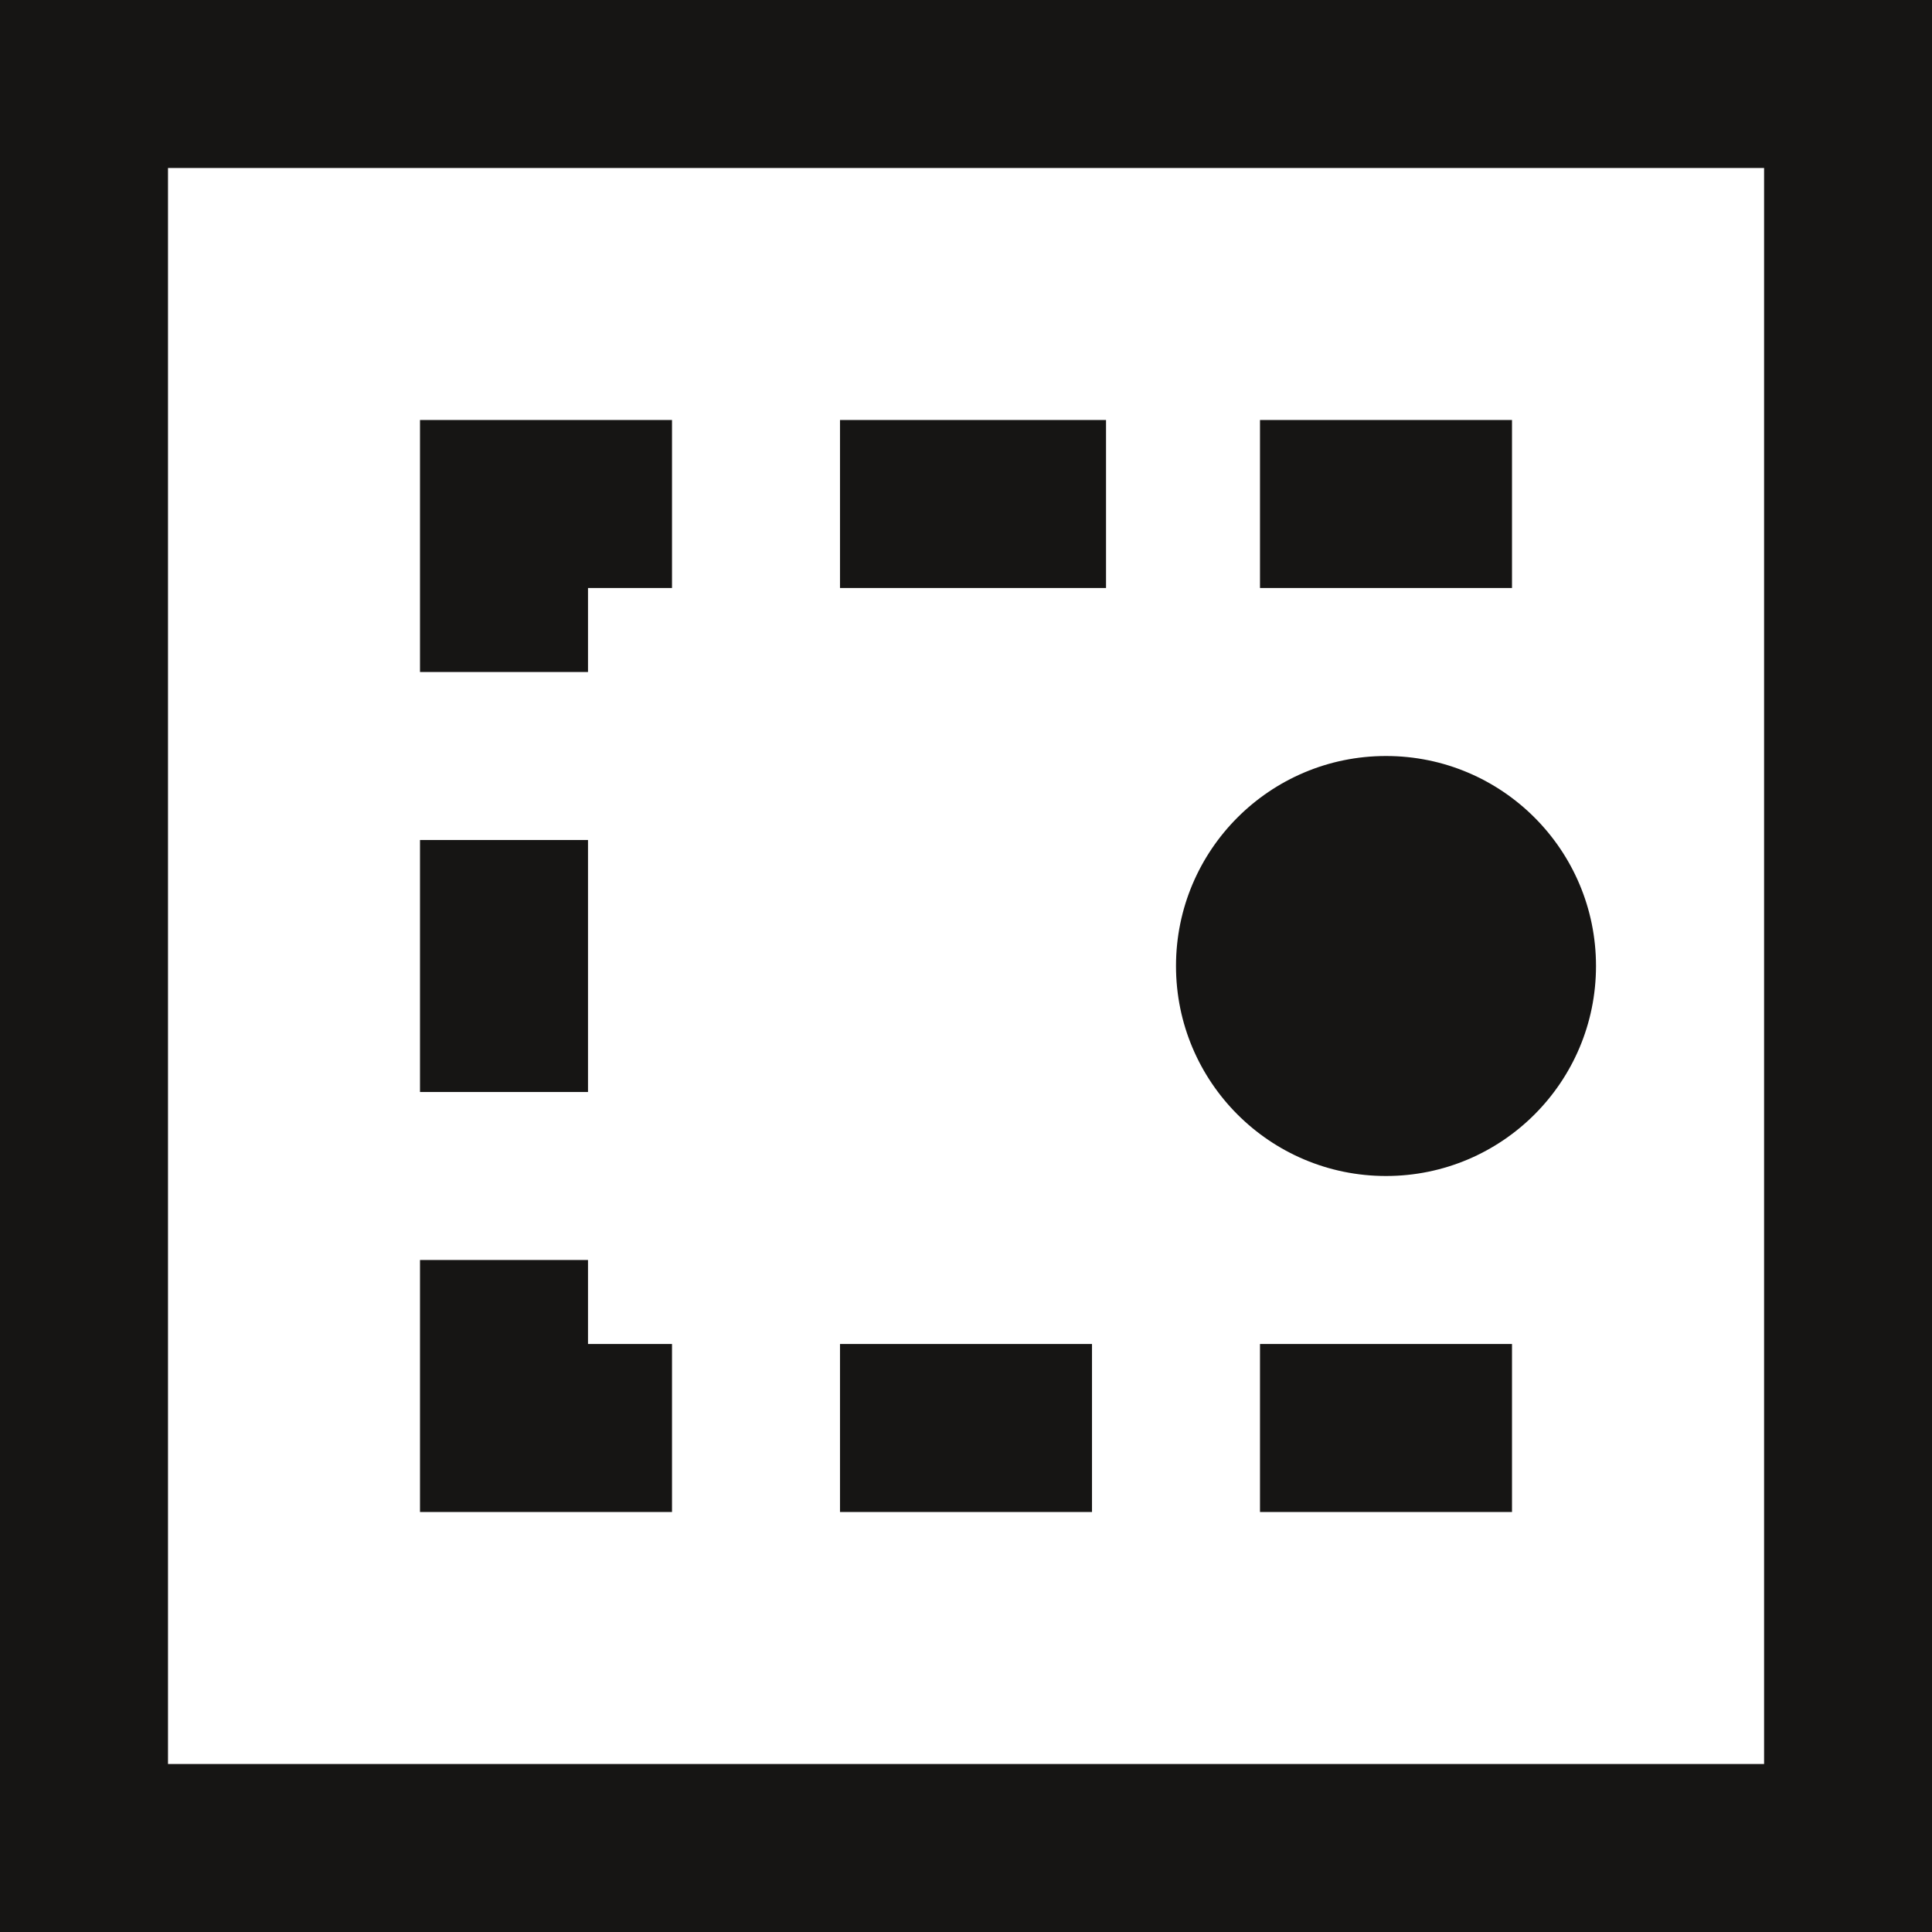 <svg width="23" height="23" viewBox="0 0 23 23" fill="none" xmlns="http://www.w3.org/2000/svg" icon="cut-type-inside"
    class="icon">
    <path d="M15 16V18H18V16H15Z" fill="#161514"></path>
    <path d="M13 18H10V16H13V18Z" fill="#161514"></path>
    <path d="M8 18H5V15H7V16H8V18Z" fill="#161514"></path>
    <path d="M7 13H5V10H7V13Z" fill="#161514"></path>
    <path d="M7 8H5V5H8V7H7V8Z" fill="#161514"></path>
    <path d="M13.167 7H10V5H13.167V7Z" fill="#161514"></path>
    <path d="M18 7H15V5H18V7Z" fill="#161514"></path>
    <path
        d="M16.5 14C17.881 14 19 12.881 19 11.5C19 10.119 17.881 9 16.5 9C15.119 9 14 10.119 14 11.5C14 12.881 15.119 14 16.5 14Z"
        fill="#161514"></path>
    <path fill-rule="evenodd" clip-rule="evenodd" d="M0 23H23.001V0H0V23ZM2 21H21.001V2H2V21Z" fill="#161514"></path>
</svg>